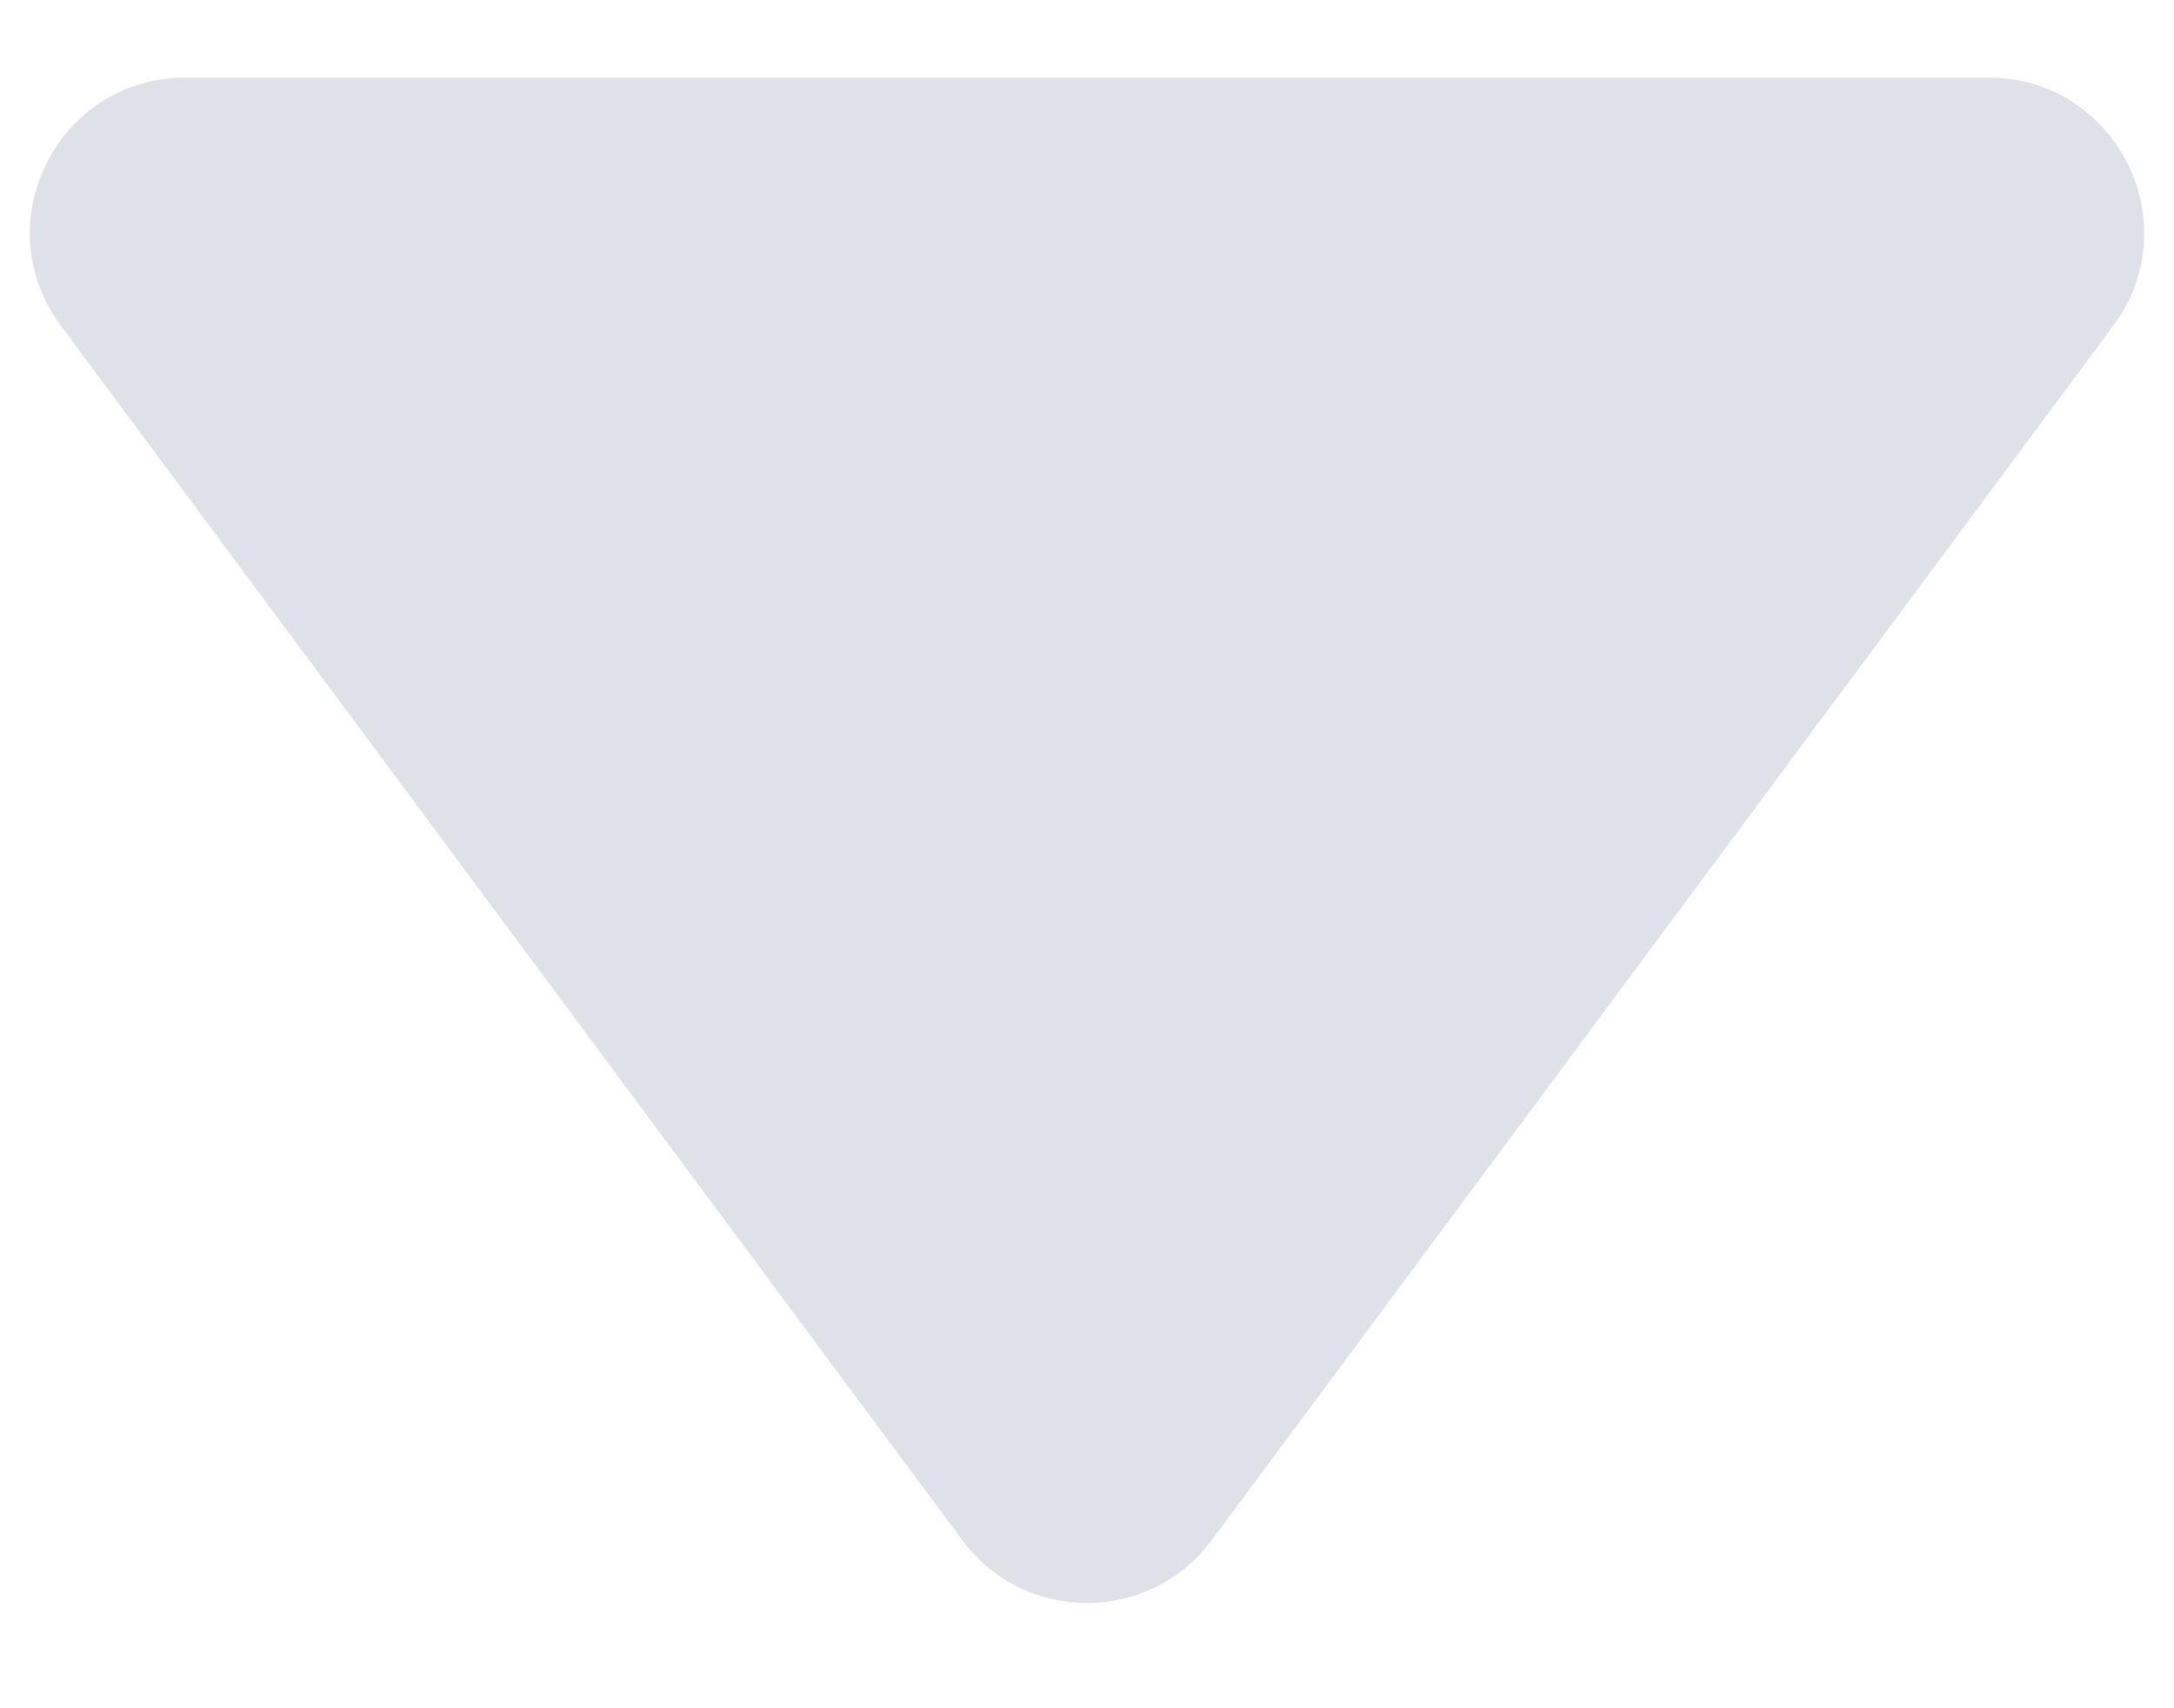 <svg xmlns="http://www.w3.org/2000/svg" width="14" height="11" viewBox="0 0 14 11" fill="none">
<path d="M7.803 9.918C7.403 10.457 6.597 10.457 6.197 9.918L0.391 2.096C-0.099 1.436 0.372 0.5 1.193 0.5L12.806 0.5C13.628 0.5 14.099 1.436 13.61 2.096L7.803 9.918Z" fill="#DFE1E8"/>
</svg>